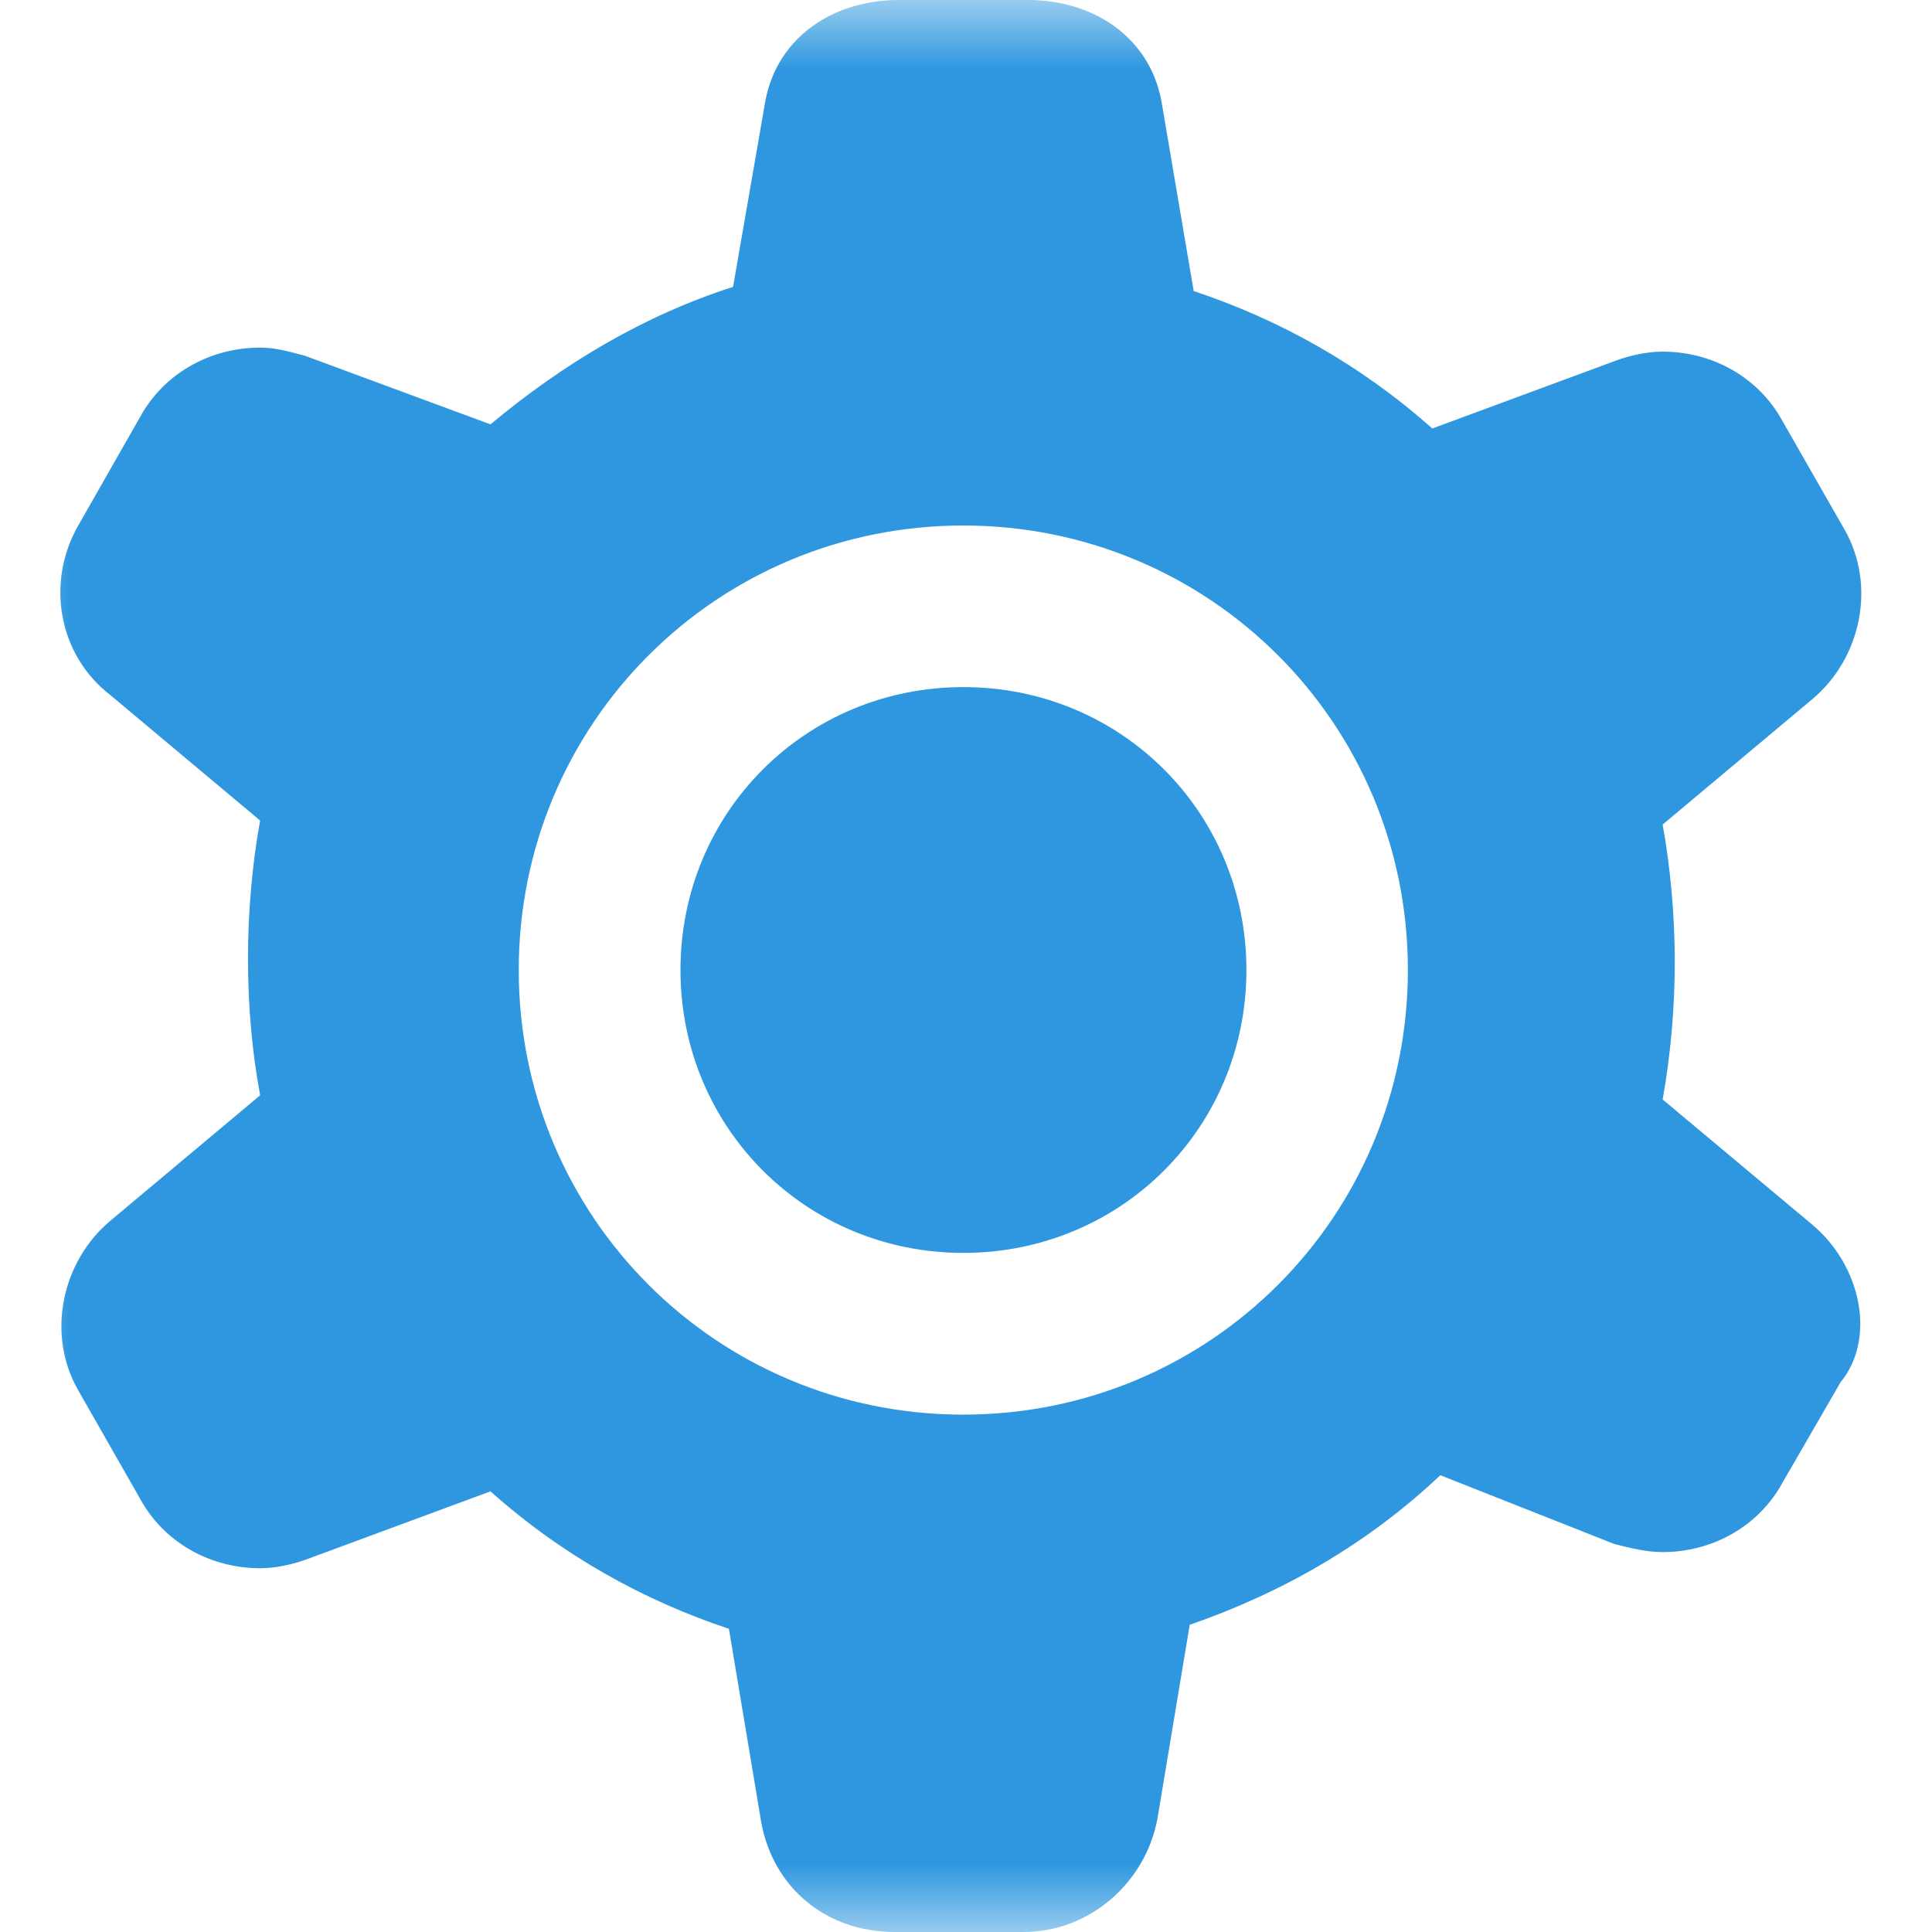<svg width="14" height="14" viewBox="0 0 14 14" fill="none" xmlns="http://www.w3.org/2000/svg">
<mask id="mask0" mask-type="alpha" maskUnits="userSpaceOnUse" x="0" y="0" width="14" height="14">
<rect width="14" height="14" fill="#2E97DF"/>
</mask>
<g mask="url(#mask0)">
<path fill-rule="evenodd" clip-rule="evenodd" d="M6.981 4.979C5.839 4.979 4.931 5.887 4.931 7.029C4.931 8.171 5.839 9.079 6.981 9.079C8.124 9.079 9.032 8.171 9.032 7.029C9.032 5.887 8.124 4.979 6.981 4.979ZM13.132 8.874L12.048 7.967C12.107 7.644 12.136 7.293 12.136 6.971C12.136 6.649 12.107 6.297 12.048 5.975L13.132 5.067C13.483 4.774 13.6 4.247 13.366 3.837L12.897 3.017C12.722 2.724 12.399 2.548 12.048 2.548C11.931 2.548 11.814 2.577 11.726 2.607L10.379 3.105C9.851 2.636 9.265 2.314 8.65 2.109L8.416 0.732C8.328 0.264 7.918 0 7.45 0H6.512C6.044 0 5.634 0.264 5.546 0.732L5.312 2.079C4.667 2.285 4.081 2.636 3.554 3.075L2.207 2.577C2.09 2.548 2.002 2.519 1.885 2.519C1.533 2.519 1.211 2.695 1.035 2.987L0.567 3.808C0.332 4.218 0.42 4.745 0.801 5.038L1.885 5.946C1.826 6.268 1.797 6.619 1.797 6.941C1.797 7.293 1.826 7.615 1.885 7.937L0.801 8.845C0.45 9.138 0.332 9.665 0.567 10.075L1.035 10.895C1.211 11.188 1.533 11.364 1.885 11.364C2.002 11.364 2.119 11.335 2.207 11.305L3.554 10.807C4.081 11.276 4.667 11.598 5.282 11.803L5.517 13.209C5.604 13.678 5.985 14 6.483 14H7.42C7.889 14 8.299 13.649 8.387 13.18L8.621 11.774C9.295 11.54 9.91 11.188 10.437 10.69L11.697 11.188C11.814 11.218 11.931 11.247 12.048 11.247C12.399 11.247 12.722 11.071 12.897 10.778L13.337 10.017C13.6 9.695 13.483 9.167 13.132 8.874ZM6.98 10.251C5.194 10.251 3.759 8.816 3.759 7.029C3.759 5.243 5.194 3.808 6.98 3.808C8.767 3.808 10.202 5.243 10.202 7.029C10.202 8.816 8.767 10.251 6.98 10.251Z" fill="#2E97DF"/>
</g>
</svg>
